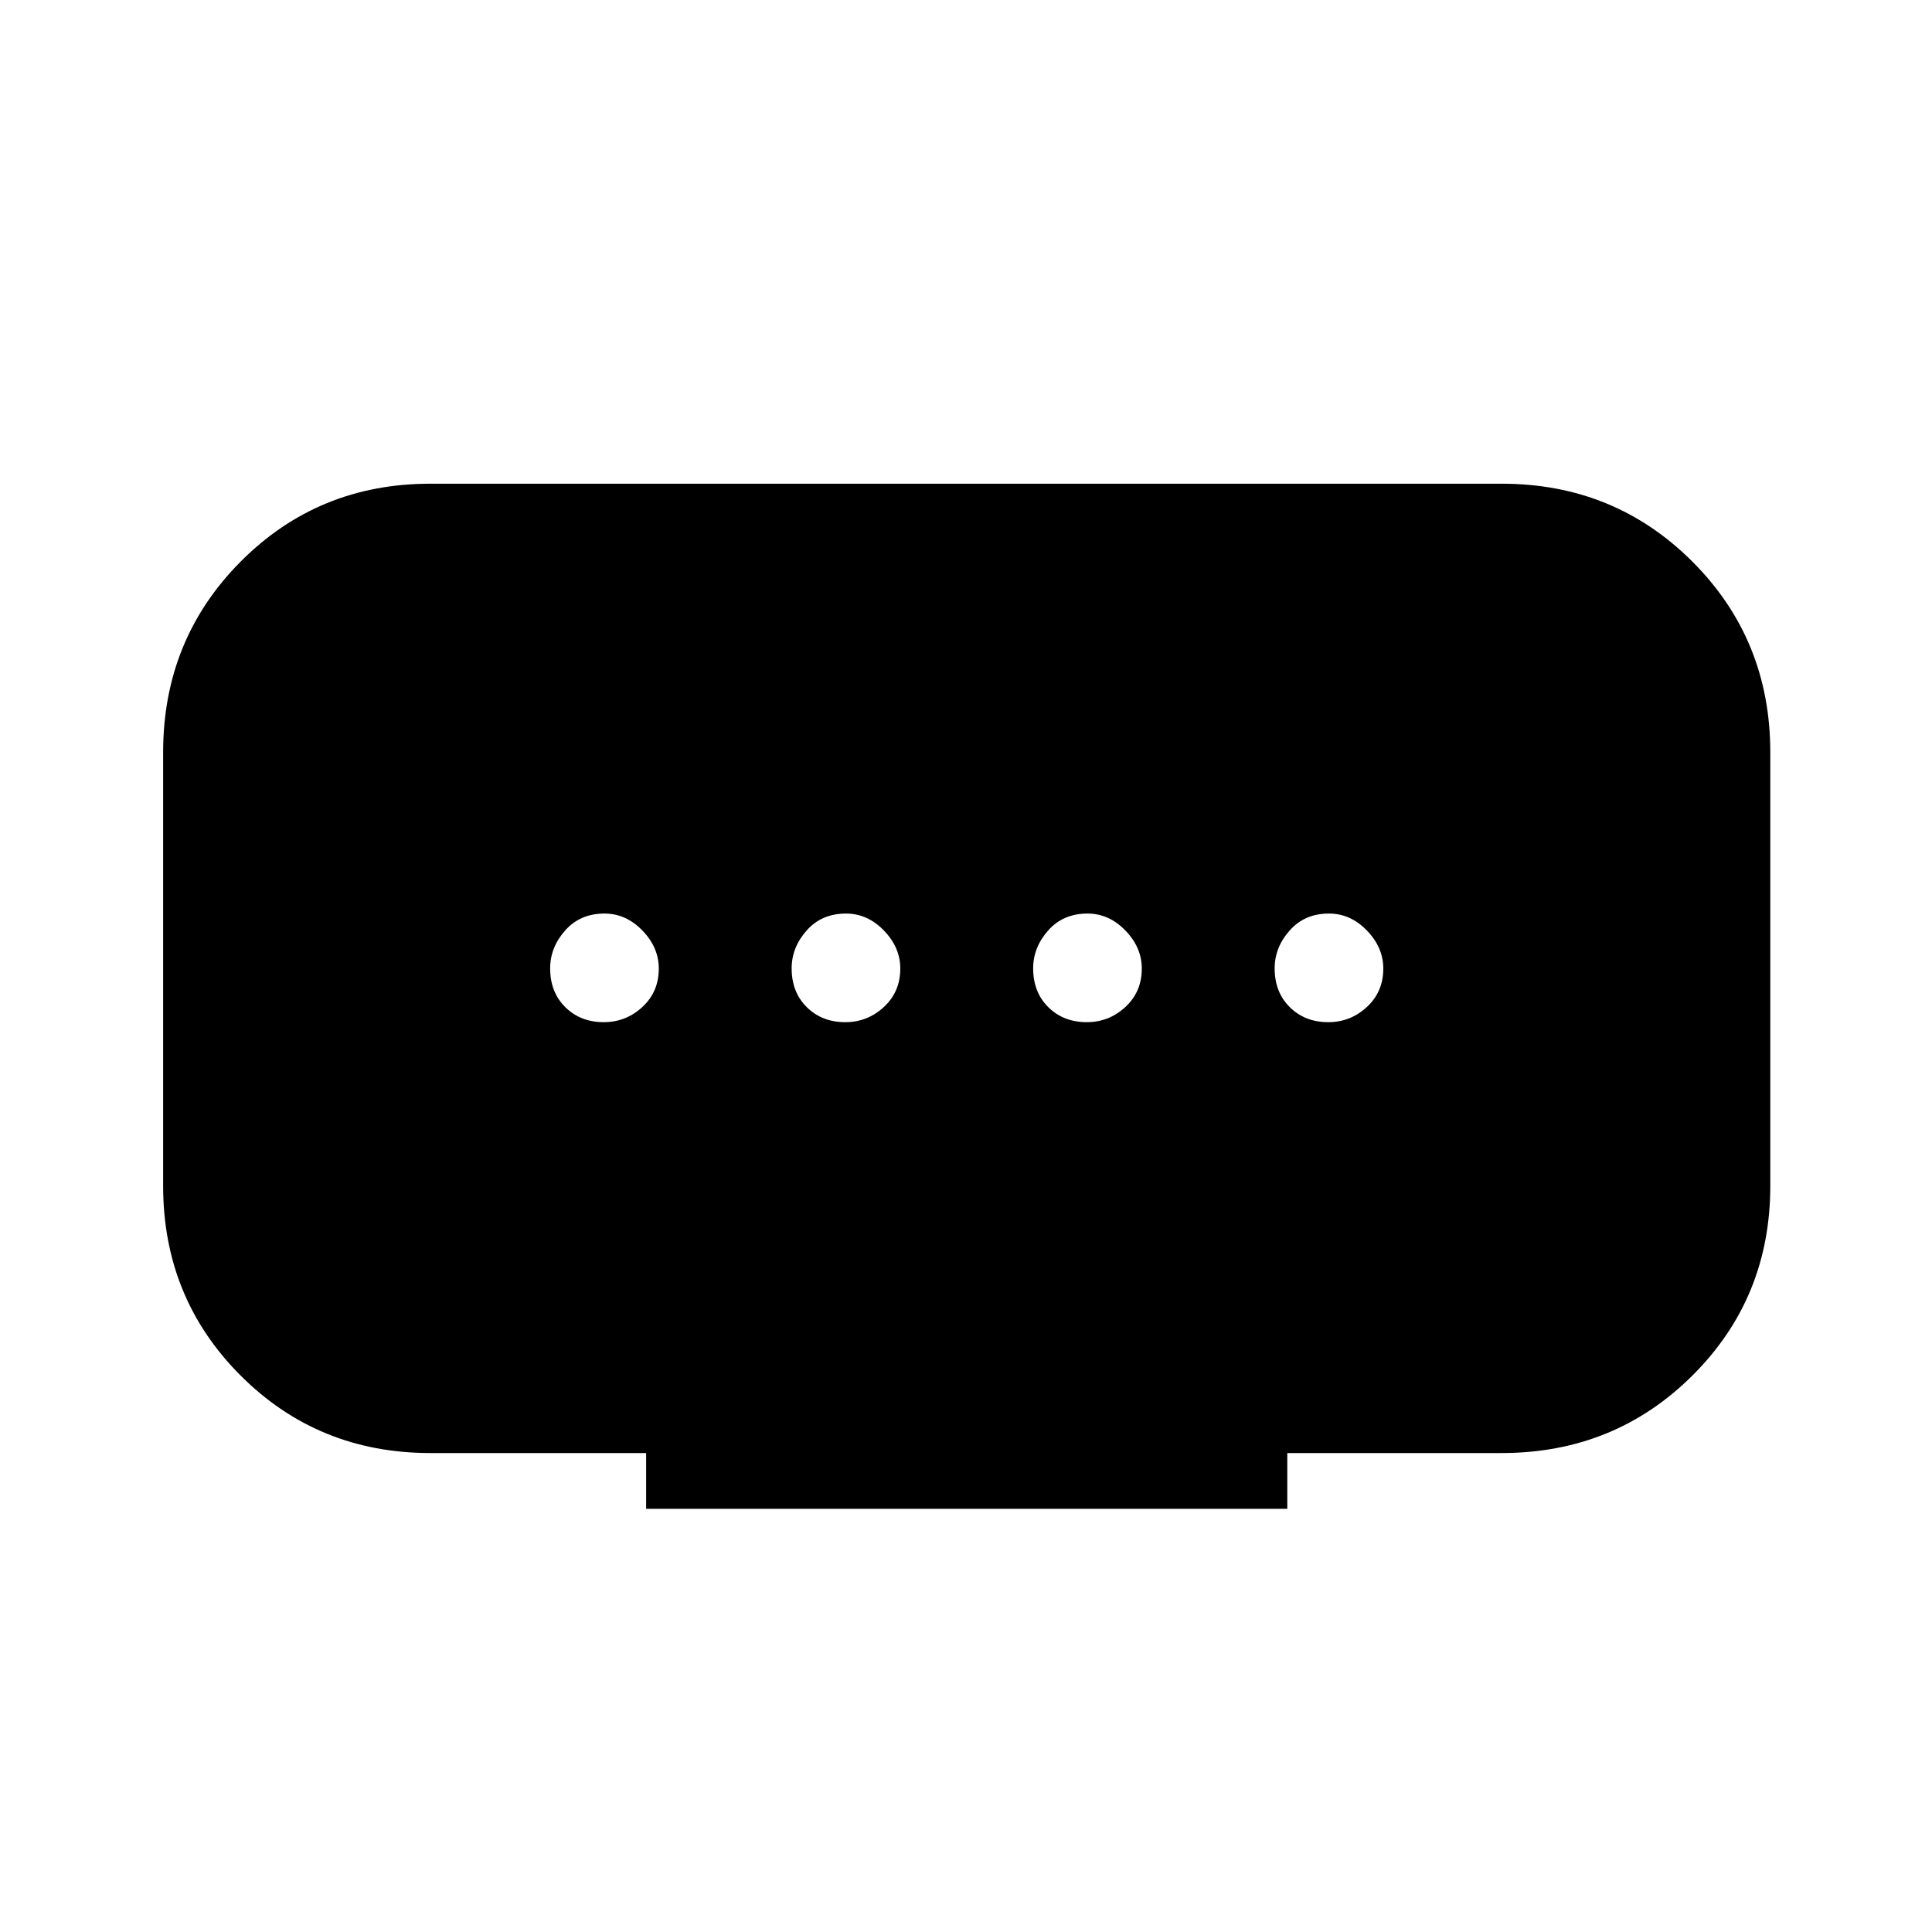 <svg xmlns="http://www.w3.org/2000/svg" height="40" viewBox="0 -960 960 960" width="40"><path d="M321.06-210.29v-27.7H213.85q-55.77 0-94.28-38.5Q81.06-315 81.06-370.77v-215.38q0-56.07 38.51-94.79 38.51-38.71 94.28-38.71h532.3q56.07 0 94.79 38.71 38.71 38.72 38.71 94.79v215.38q0 55.77-38.71 94.28-38.72 38.5-94.79 38.5h-106.5v27.7H321.06ZM420-452.09q11.04 0 19.19-7.54 8.16-7.53 8.16-19.1 0-10.51-8.16-18.92-8.15-8.41-18.82-8.41-12.11 0-19.56 8.42-7.44 8.41-7.44 18.82 0 11.85 7.54 19.29 7.53 7.44 19.09 7.44Zm-120 0q11.04 0 19.19-7.54 8.16-7.53 8.16-19.1 0-10.51-8.16-18.92-8.15-8.41-18.82-8.41-12.11 0-19.56 8.42-7.44 8.41-7.44 18.82 0 11.85 7.54 19.29 7.53 7.44 19.09 7.44Zm240 0q11.04 0 19.19-7.54 8.16-7.53 8.16-19.1 0-10.51-8.16-18.92-8.15-8.41-18.82-8.41-12.11 0-19.56 8.42-7.44 8.41-7.44 18.82 0 11.85 7.54 19.29 7.53 7.44 19.09 7.44Zm120 0q11.04 0 19.19-7.54 8.16-7.53 8.16-19.1 0-10.51-8.16-18.92-8.15-8.41-18.82-8.41-12.11 0-19.56 8.42-7.44 8.41-7.44 18.82 0 11.85 7.54 19.29 7.53 7.44 19.09 7.44Z"/></svg>